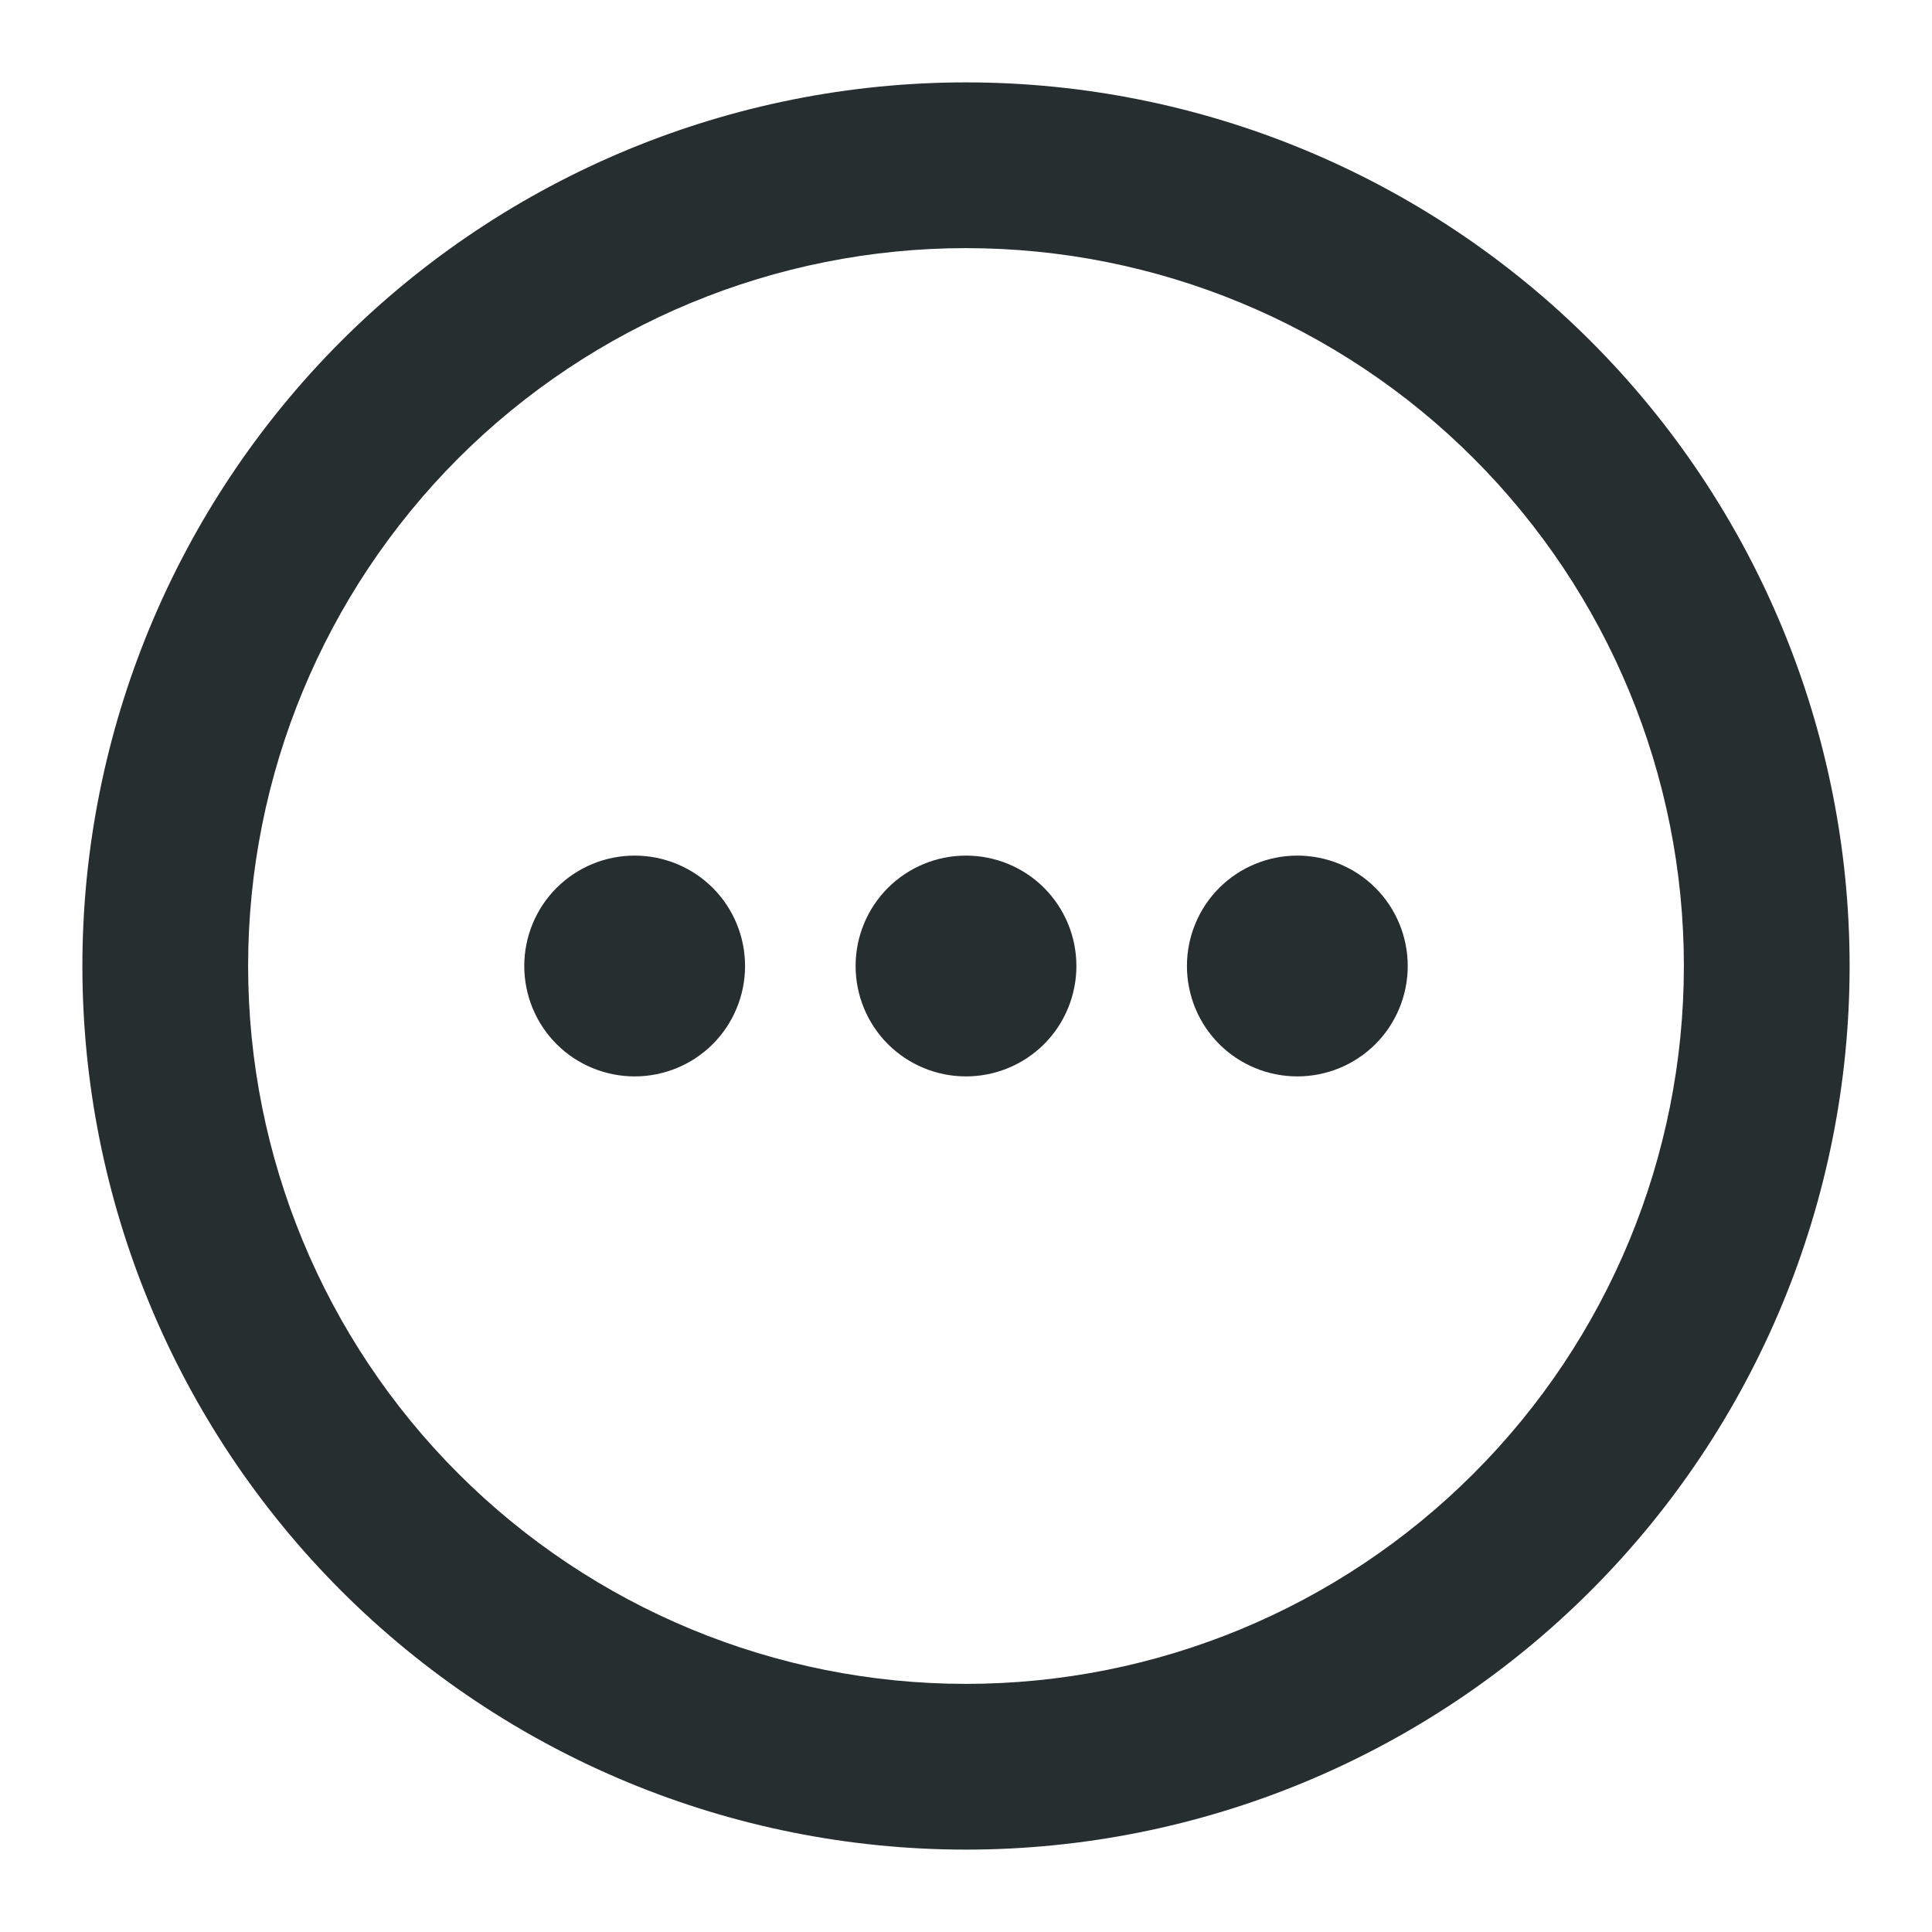 <svg width="14" height="14" viewBox="0 0 14 14" fill="none" xmlns="http://www.w3.org/2000/svg">
<g clip-path="url(#clip0_21527_27811)">
<path d="M7 12.202C8.38 12.202 9.703 11.654 10.678 10.678C11.654 9.703 12.202 8.38 12.202 7C12.202 5.62 11.654 4.297 10.678 3.321C9.703 2.346 8.38 1.798 7 1.798C5.62 1.798 4.297 2.346 3.321 3.321C2.346 4.297 1.798 5.62 1.798 7C1.798 8.38 2.346 9.703 3.321 10.678C4.297 11.654 5.62 12.202 7 12.202ZM7 0.597C8.698 0.597 10.326 1.272 11.527 2.472C12.728 3.673 13.403 5.302 13.403 7C13.403 8.698 12.728 10.326 11.527 11.527C10.326 12.728 8.698 13.403 7 13.403C5.302 13.403 3.673 12.728 2.472 11.527C1.272 10.326 0.597 8.698 0.597 7C0.597 5.302 1.272 3.673 2.472 2.472C3.673 1.272 5.302 0.597 7 0.597ZM7.8 7C7.8 7.212 7.716 7.416 7.566 7.566C7.416 7.716 7.212 7.8 7 7.8C6.788 7.8 6.584 7.716 6.434 7.566C6.284 7.416 6.2 7.212 6.2 7C6.2 6.788 6.284 6.584 6.434 6.434C6.584 6.284 6.788 6.2 7 6.2C7.212 6.2 7.416 6.284 7.566 6.434C7.716 6.584 7.8 6.788 7.8 7ZM9.401 6.2C9.613 6.2 9.817 6.284 9.967 6.434C10.117 6.584 10.201 6.788 10.201 7C10.201 7.212 10.117 7.416 9.967 7.566C9.817 7.716 9.613 7.8 9.401 7.8C9.189 7.8 8.985 7.716 8.835 7.566C8.685 7.416 8.601 7.212 8.601 7C8.601 6.788 8.685 6.584 8.835 6.434C8.985 6.284 9.189 6.2 9.401 6.2ZM5.399 7C5.399 7.212 5.315 7.416 5.165 7.566C5.015 7.716 4.811 7.8 4.599 7.8C4.387 7.8 4.183 7.716 4.033 7.566C3.883 7.416 3.799 7.212 3.799 7C3.799 6.788 3.883 6.584 4.033 6.434C4.183 6.284 4.387 6.2 4.599 6.2C4.811 6.2 5.015 6.284 5.165 6.434C5.315 6.584 5.399 6.788 5.399 7Z" fill="#262E30"/>
</g>
<defs>
<clipPath id="clip0_21527_27811">
<rect width="14" height="14" fill="white"/>
</clipPath>
</defs>
</svg>
